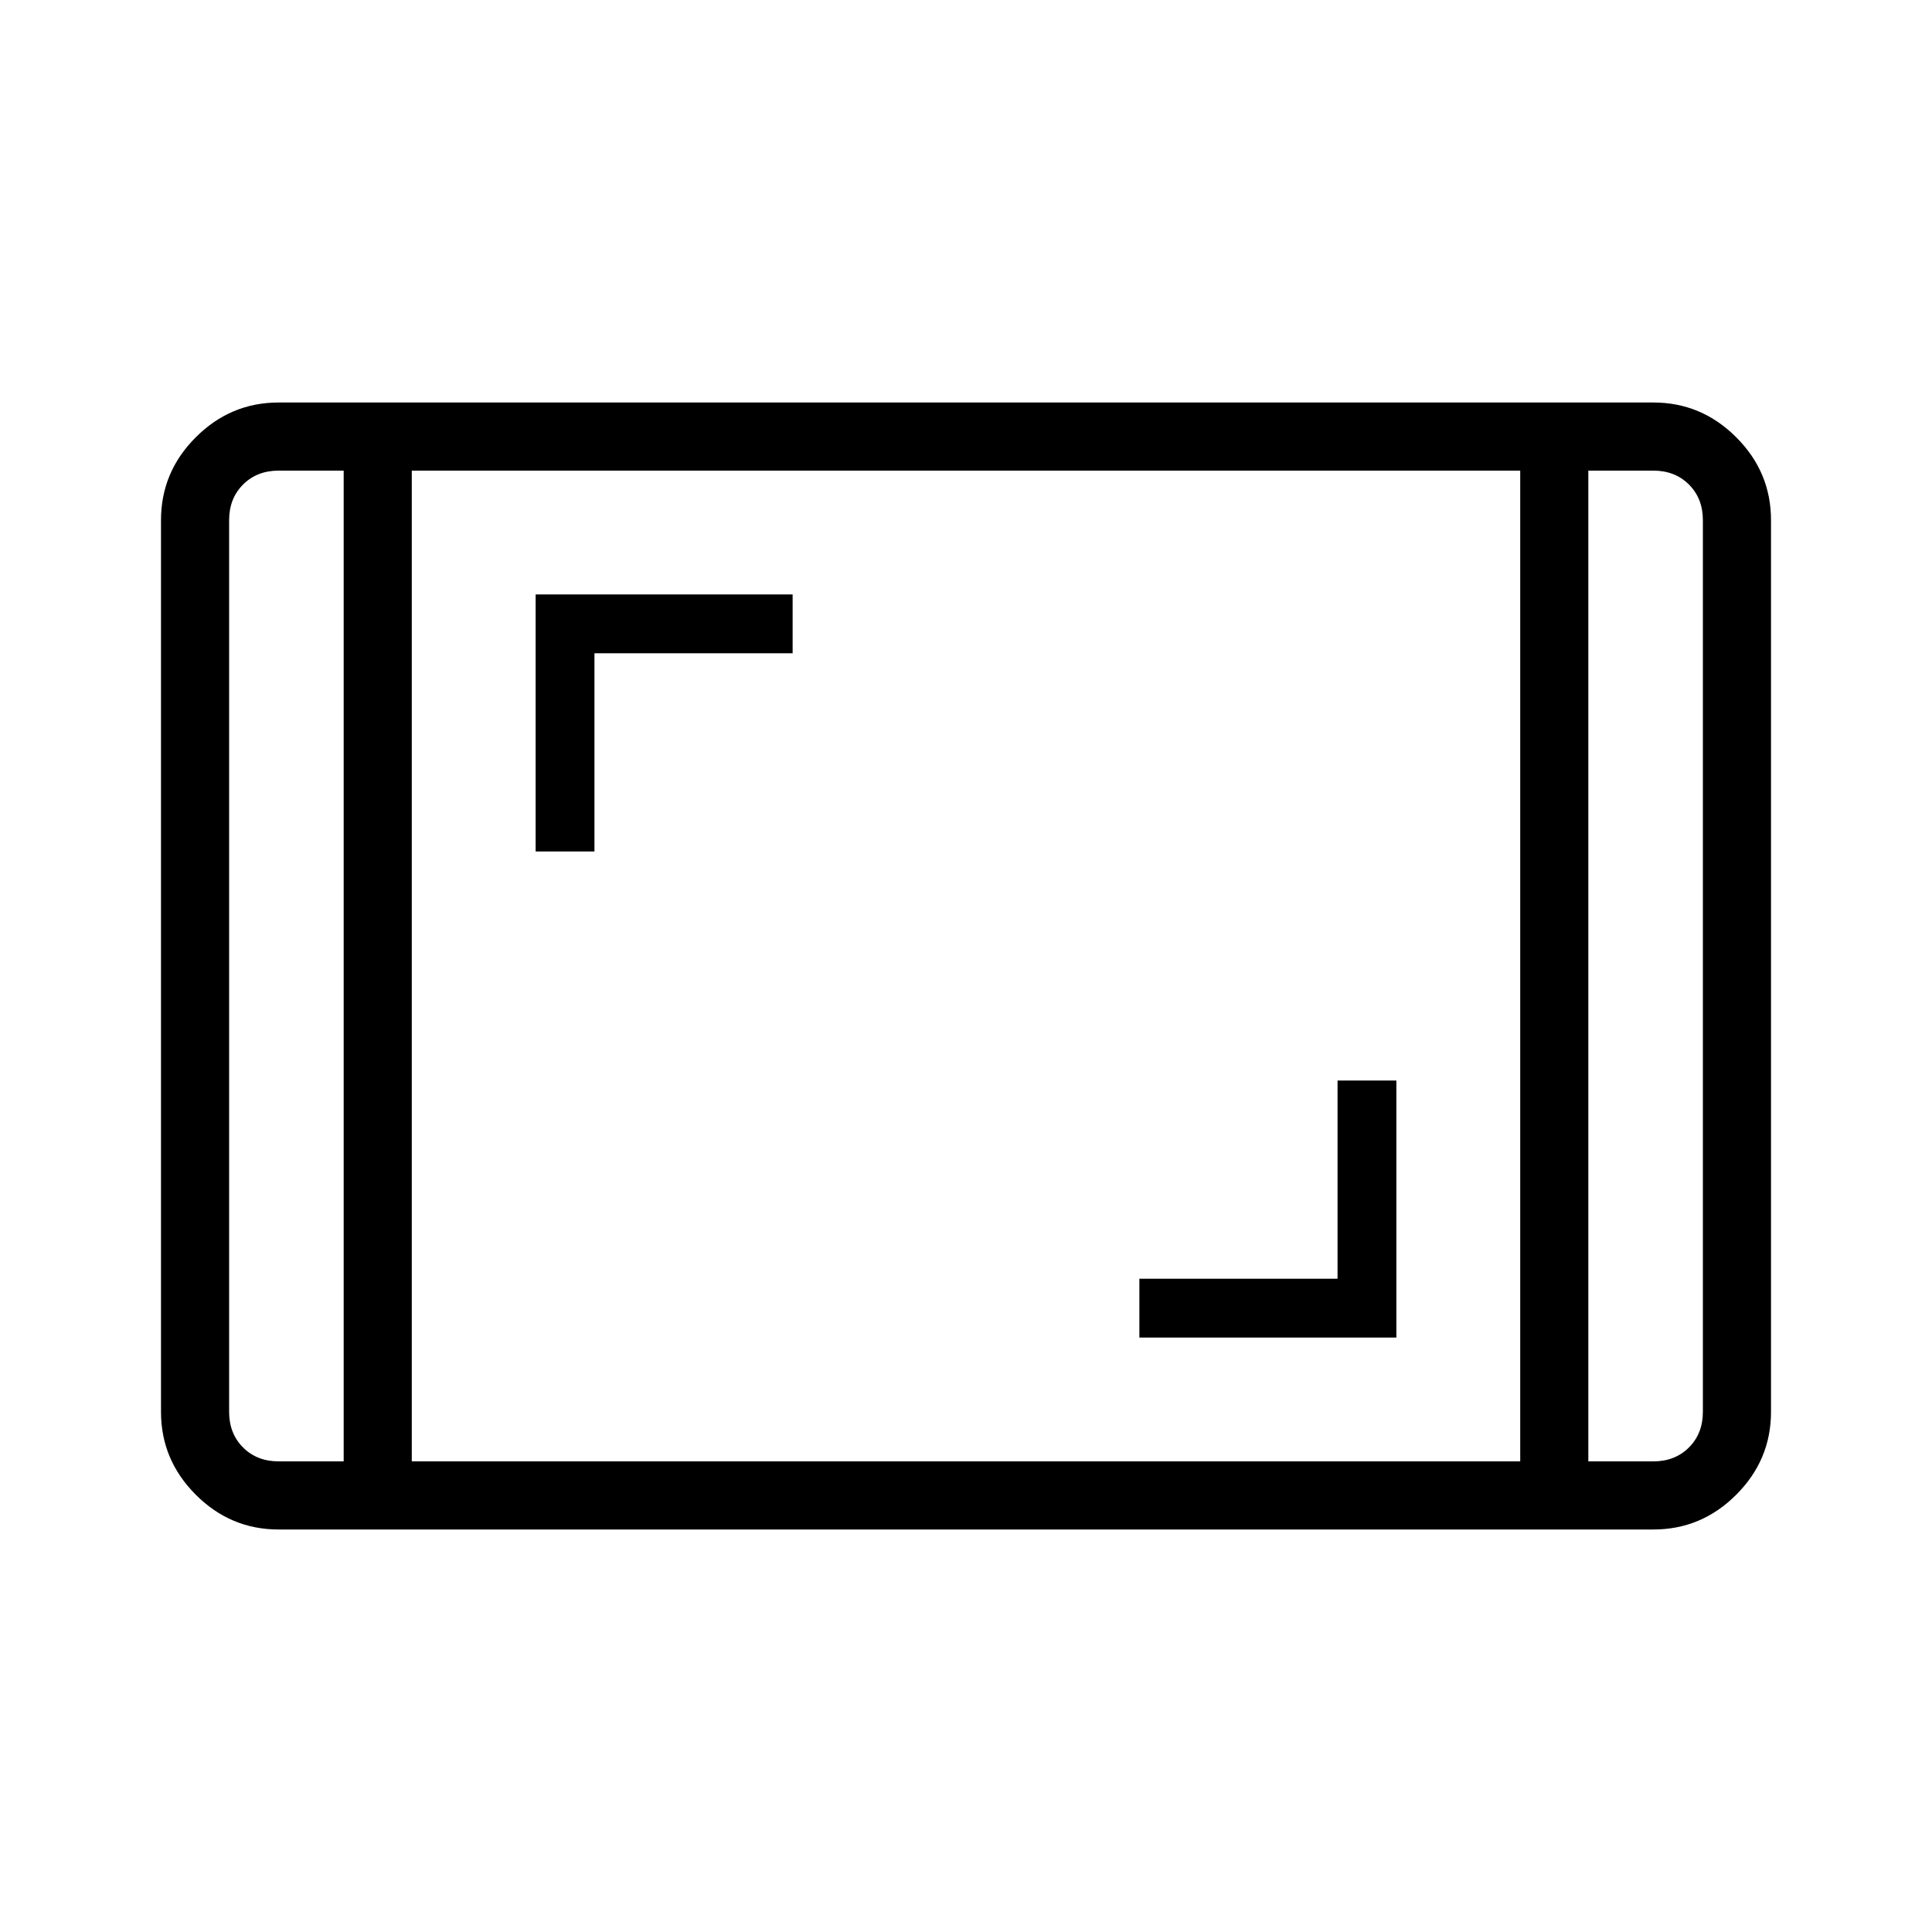 <svg xmlns="http://www.w3.org/2000/svg" height="40" viewBox="0 -960 960 960" width="40"><path d="M138.46-200q-23.91 0-41.18-17.28Q80-234.55 80-258.46v-443.08q0-23.91 17.28-41.18Q114.55-760 138.46-760h683.08q23.91 0 41.18 17.28Q880-725.45 880-701.54v443.08q0 23.91-17.28 41.18Q845.45-200 821.54-200H138.46Zm32.31-526.15h-32.31q-10.77 0-17.69 6.92-6.92 6.92-6.92 17.69v443.08q0 10.77 6.92 17.69 6.92 6.92 17.69 6.92h32.31v-492.3Zm33.84 492.3h550.78v-492.3H204.61v492.3Zm584.62-492.3v492.3h32.31q10.77 0 17.69-6.92 6.92-6.92 6.92-17.69v-443.08q0-10.77-6.92-17.69-6.92-6.92-17.69-6.92h-32.31Zm0 0h56.92-56.92Zm-618.46 0h-56.92 56.92Zm395.38 430.77h127.7v-127.7h-29.23v98.46h-98.47v29.24Zm-300-241.54h29.23v-98.46h98.47v-29.24h-127.7v127.7Z"/></svg>